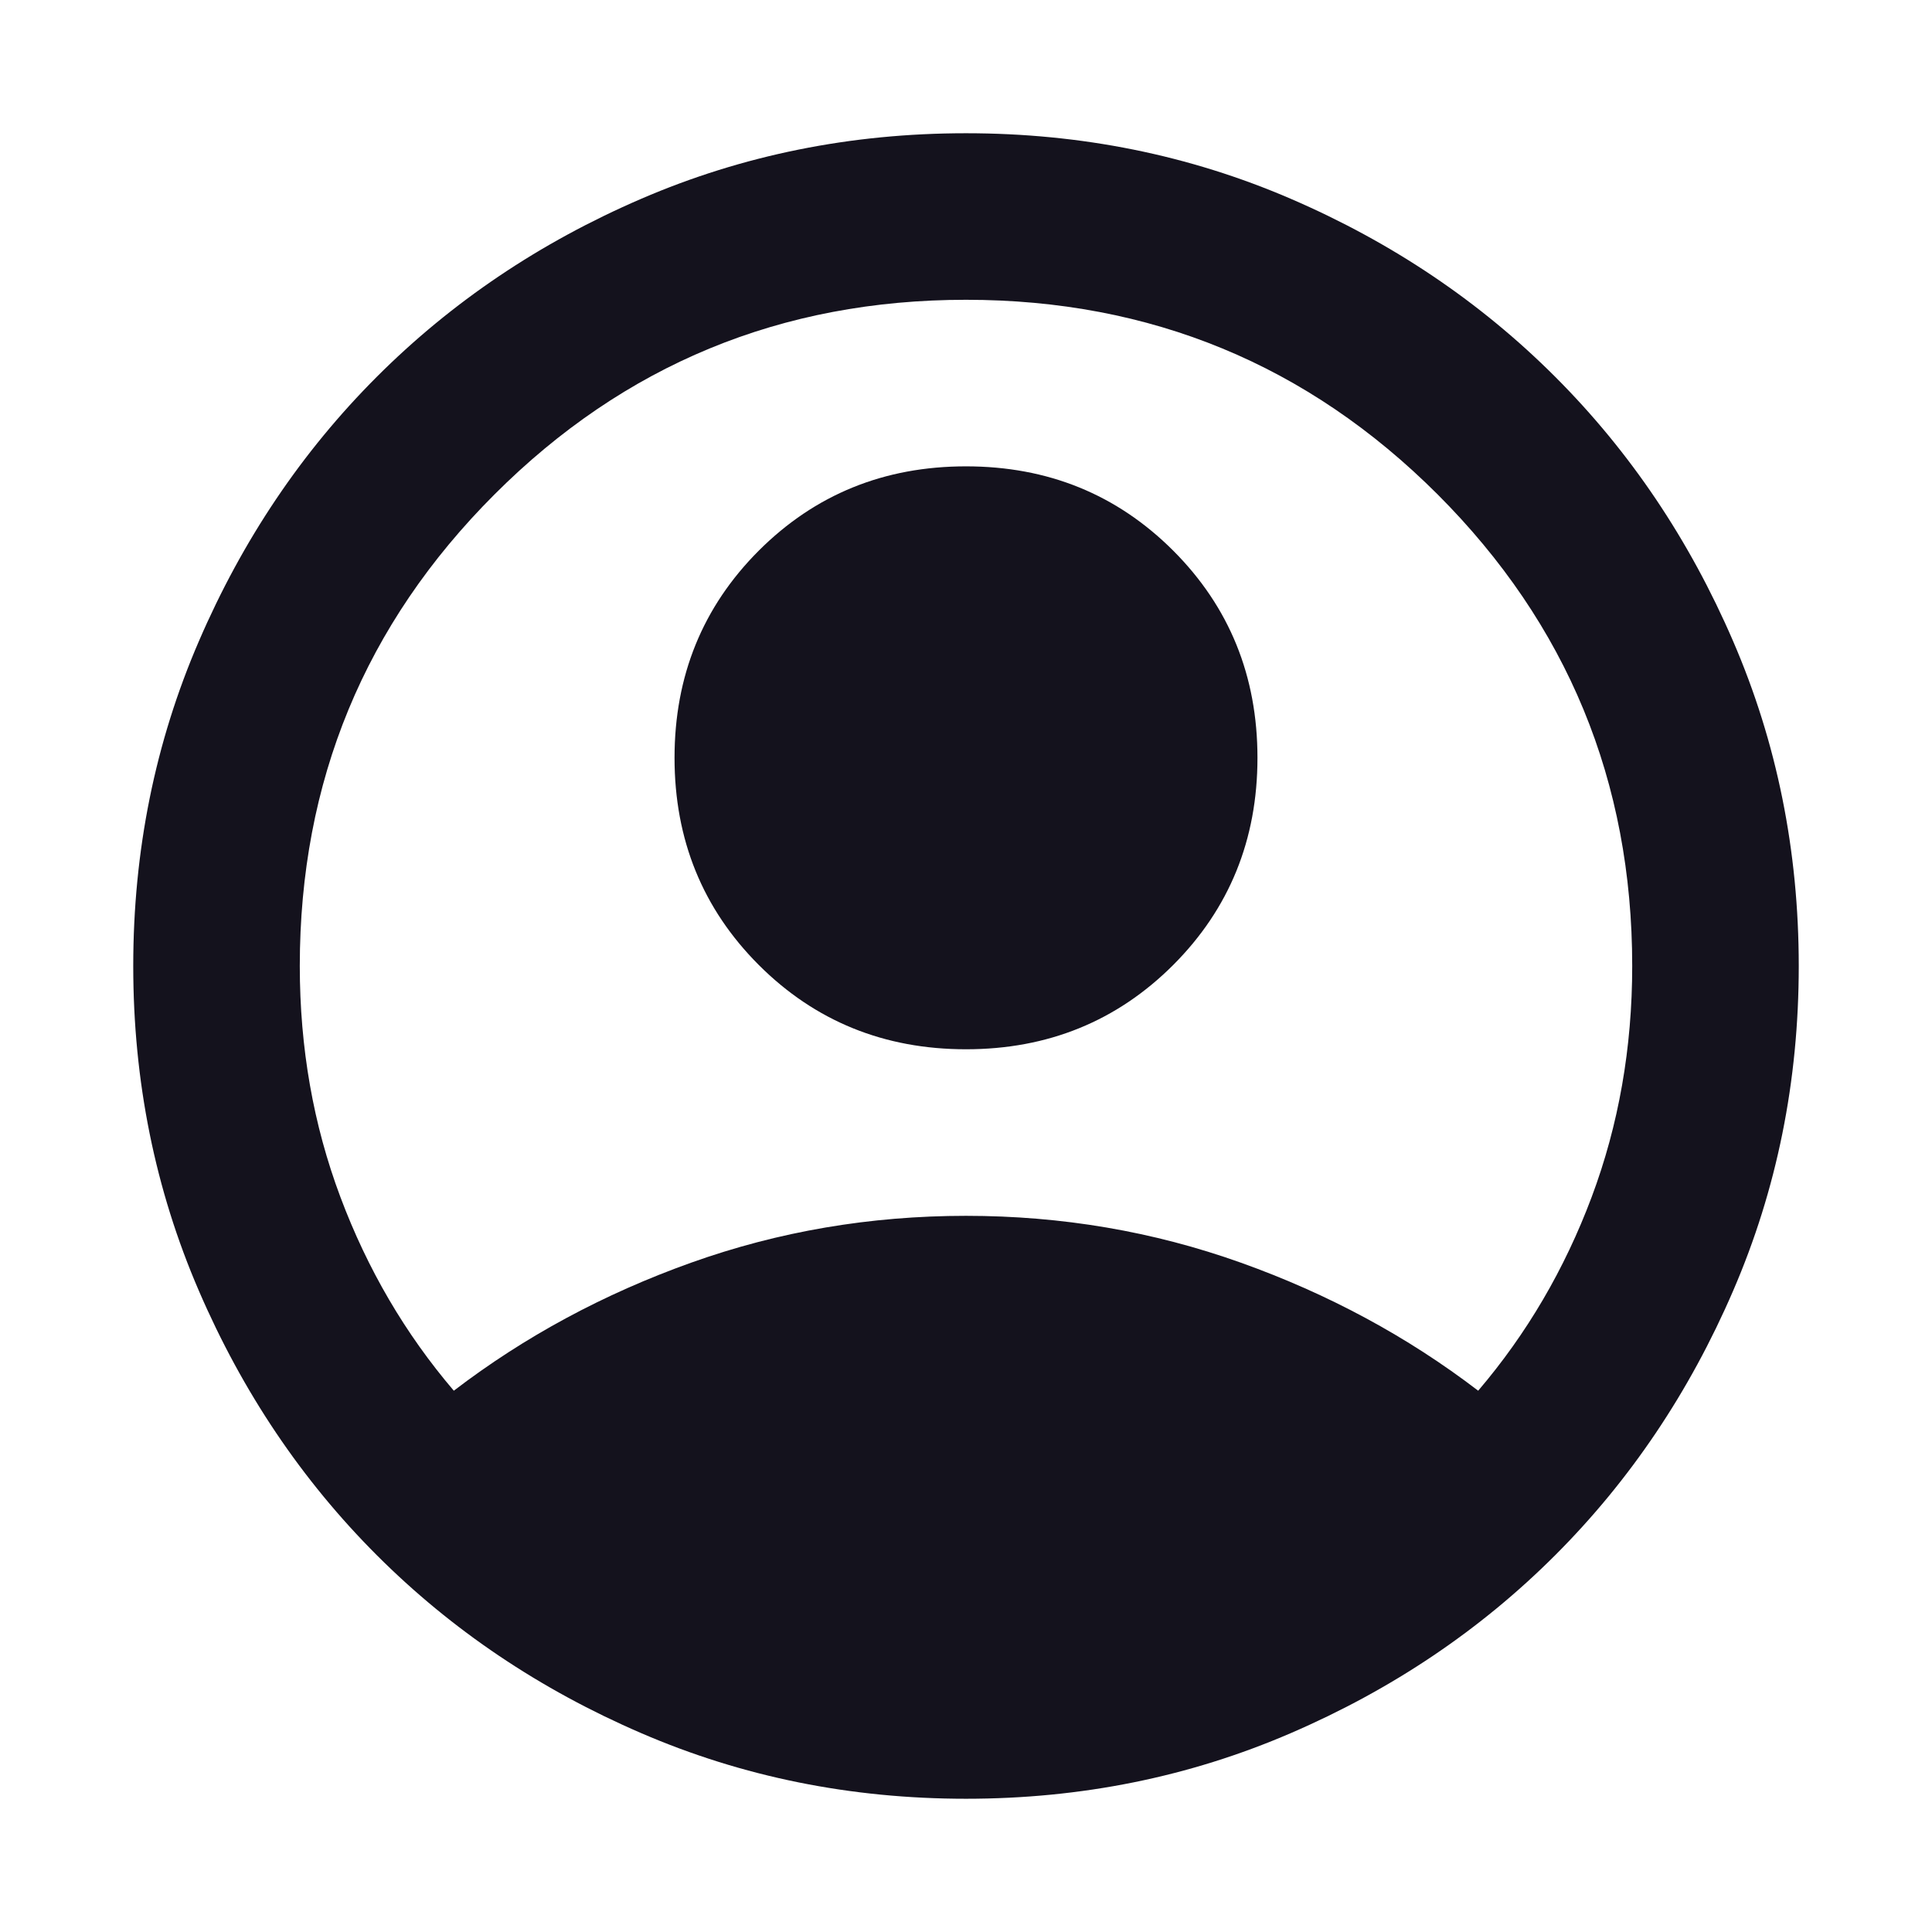 <svg width="29" height="29" viewBox="0 0 29 29" fill="none" xmlns="http://www.w3.org/2000/svg">
<path d="M6.812 20.875C7.875 20.062 9.062 19.422 10.375 18.953C11.688 18.484 13.062 18.25 14.5 18.25C15.938 18.25 17.312 18.484 18.625 18.953C19.938 19.422 21.125 20.062 22.188 20.875C22.917 20.021 23.485 19.052 23.891 17.969C24.297 16.885 24.5 15.729 24.5 14.5C24.5 11.729 23.526 9.37 21.579 7.421C19.63 5.474 17.271 4.5 14.5 4.5C11.729 4.5 9.37 5.474 7.423 7.421C5.474 9.37 4.5 11.729 4.5 14.5C4.5 15.729 4.703 16.885 5.11 17.969C5.516 19.052 6.083 20.021 6.812 20.875ZM14.5 15.75C13.271 15.75 12.234 15.328 11.39 14.485C10.547 13.641 10.125 12.604 10.125 11.375C10.125 10.146 10.547 9.109 11.39 8.265C12.234 7.422 13.271 7 14.5 7C15.729 7 16.766 7.422 17.61 8.265C18.453 9.109 18.875 10.146 18.875 11.375C18.875 12.604 18.453 13.641 17.61 14.485C16.766 15.328 15.729 15.75 14.5 15.75ZM14.5 27C12.771 27 11.146 26.672 9.625 26.015C8.104 25.359 6.781 24.469 5.656 23.344C4.531 22.219 3.641 20.896 2.985 19.375C2.328 17.854 2 16.229 2 14.5C2 12.771 2.328 11.146 2.985 9.625C3.641 8.104 4.531 6.781 5.656 5.656C6.781 4.531 8.104 3.64 9.625 2.984C11.146 2.328 12.771 2 14.5 2C16.229 2 17.854 2.328 19.375 2.984C20.896 3.64 22.219 4.531 23.344 5.656C24.469 6.781 25.359 8.104 26.015 9.625C26.672 11.146 27 12.771 27 14.5C27 16.229 26.672 17.854 26.015 19.375C25.359 20.896 24.469 22.219 23.344 23.344C22.219 24.469 20.896 25.359 19.375 26.015C17.854 26.672 16.229 27 14.5 27Z" fill="#14121D"/>
</svg>
